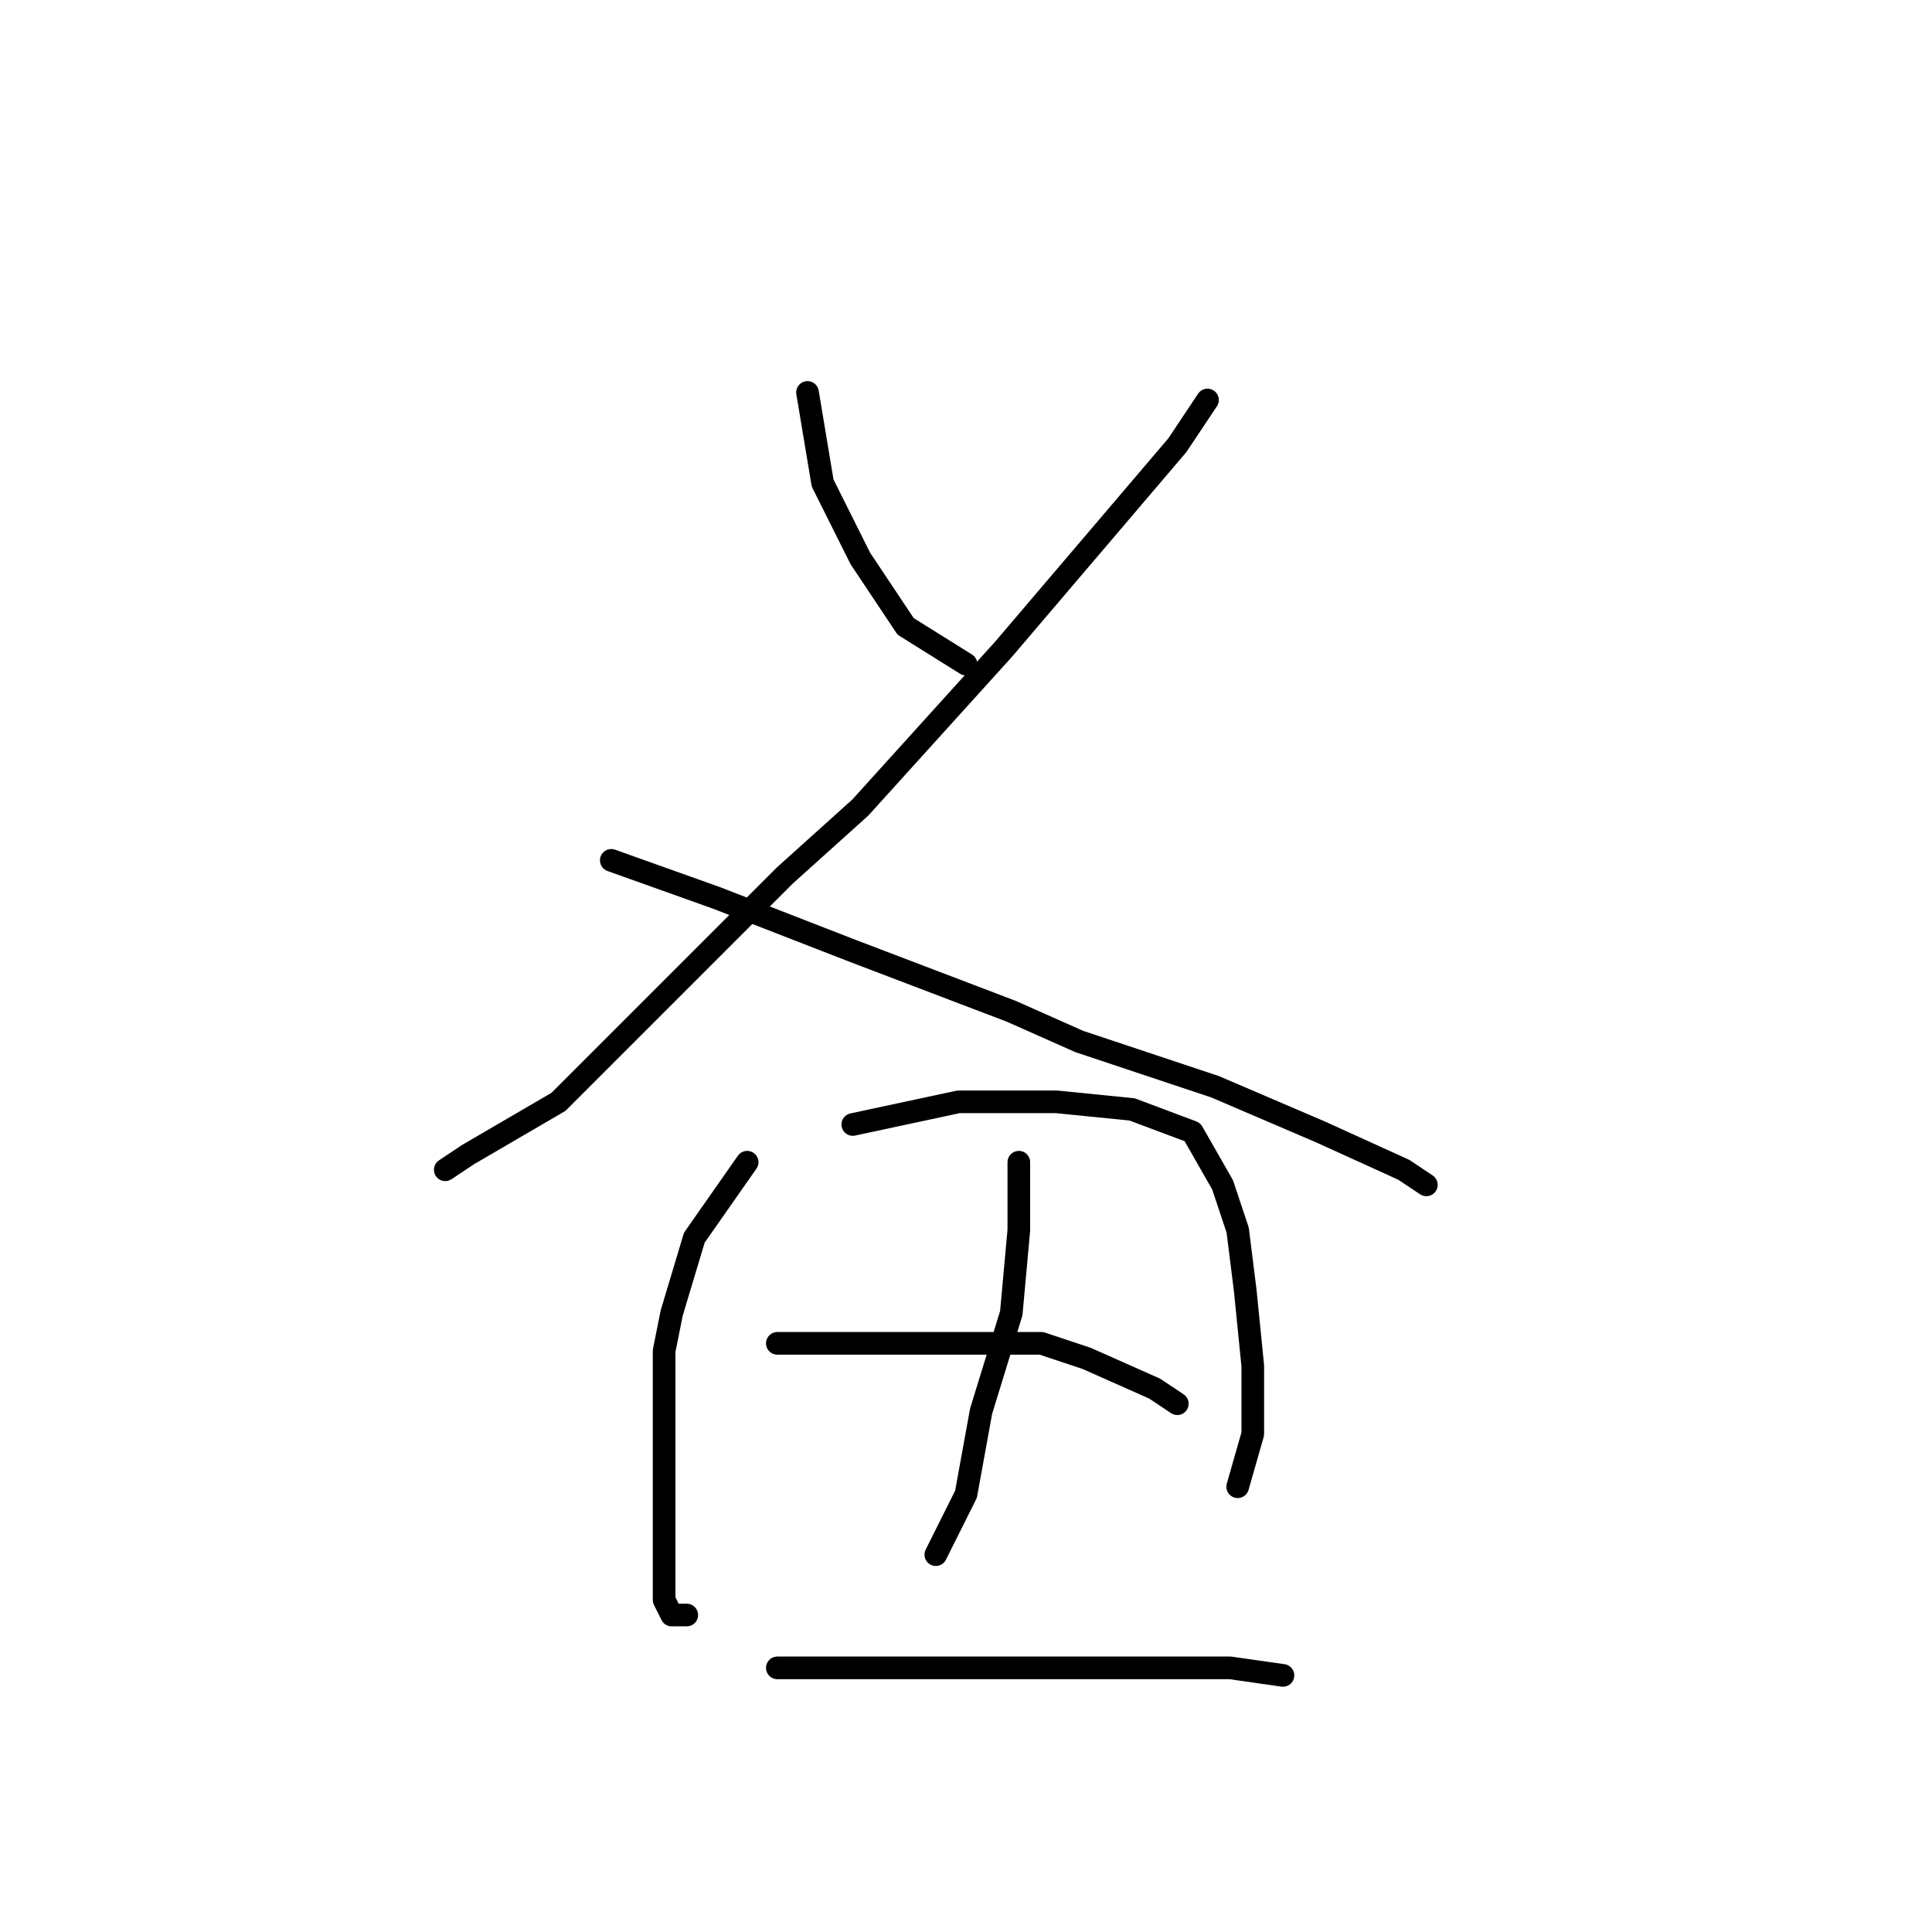 <?xml version="1.0" standalone="no"?>
    <svg width="256" height="256" xmlns="http://www.w3.org/2000/svg" version="1.1">
    <polyline stroke="black" stroke-width="3" stroke-linecap="round" fill="transparent" stroke-linejoin="round" points="107 52 109 64 114 74 120 83 128 88 128 88 " />
        <polyline stroke="black" stroke-width="3" stroke-linecap="round" fill="transparent" stroke-linejoin="round" points="160 53 156 59 133 86 114 107 104 116 86 134 74 146 62 153 59 155 59 155 " />
        <polyline stroke="black" stroke-width="3" stroke-linecap="round" fill="transparent" stroke-linejoin="round" points="81 114 95 119 113 126 134 134 143 138 161 144 175 150 186 155 189 157 189 157 " />
        <polyline stroke="black" stroke-width="3" stroke-linecap="round" fill="transparent" stroke-linejoin="round" points="99 154 92 164 89 174 88 179 88 185 88 198 88 208 88 212 89 214 91 214 91 214 " />
        <polyline stroke="black" stroke-width="3" stroke-linecap="round" fill="transparent" stroke-linejoin="round" points="113 149 127 146 140 146 150 147 158 150 162 157 164 163 165 171 166 181 166 190 164 197 164 197 " />
        <polyline stroke="black" stroke-width="3" stroke-linecap="round" fill="transparent" stroke-linejoin="round" points="135 154 135 163 134 174 130 187 128 198 124 206 124 206 " />
        <polyline stroke="black" stroke-width="3" stroke-linecap="round" fill="transparent" stroke-linejoin="round" points="103 178 120 178 126 178 138 178 144 180 153 184 156 186 156 186 " />
        <polyline stroke="black" stroke-width="3" stroke-linecap="round" fill="transparent" stroke-linejoin="round" points="103 221 109 221 119 221 132 221 149 221 163 221 170 222 170 222 " />
        </svg>